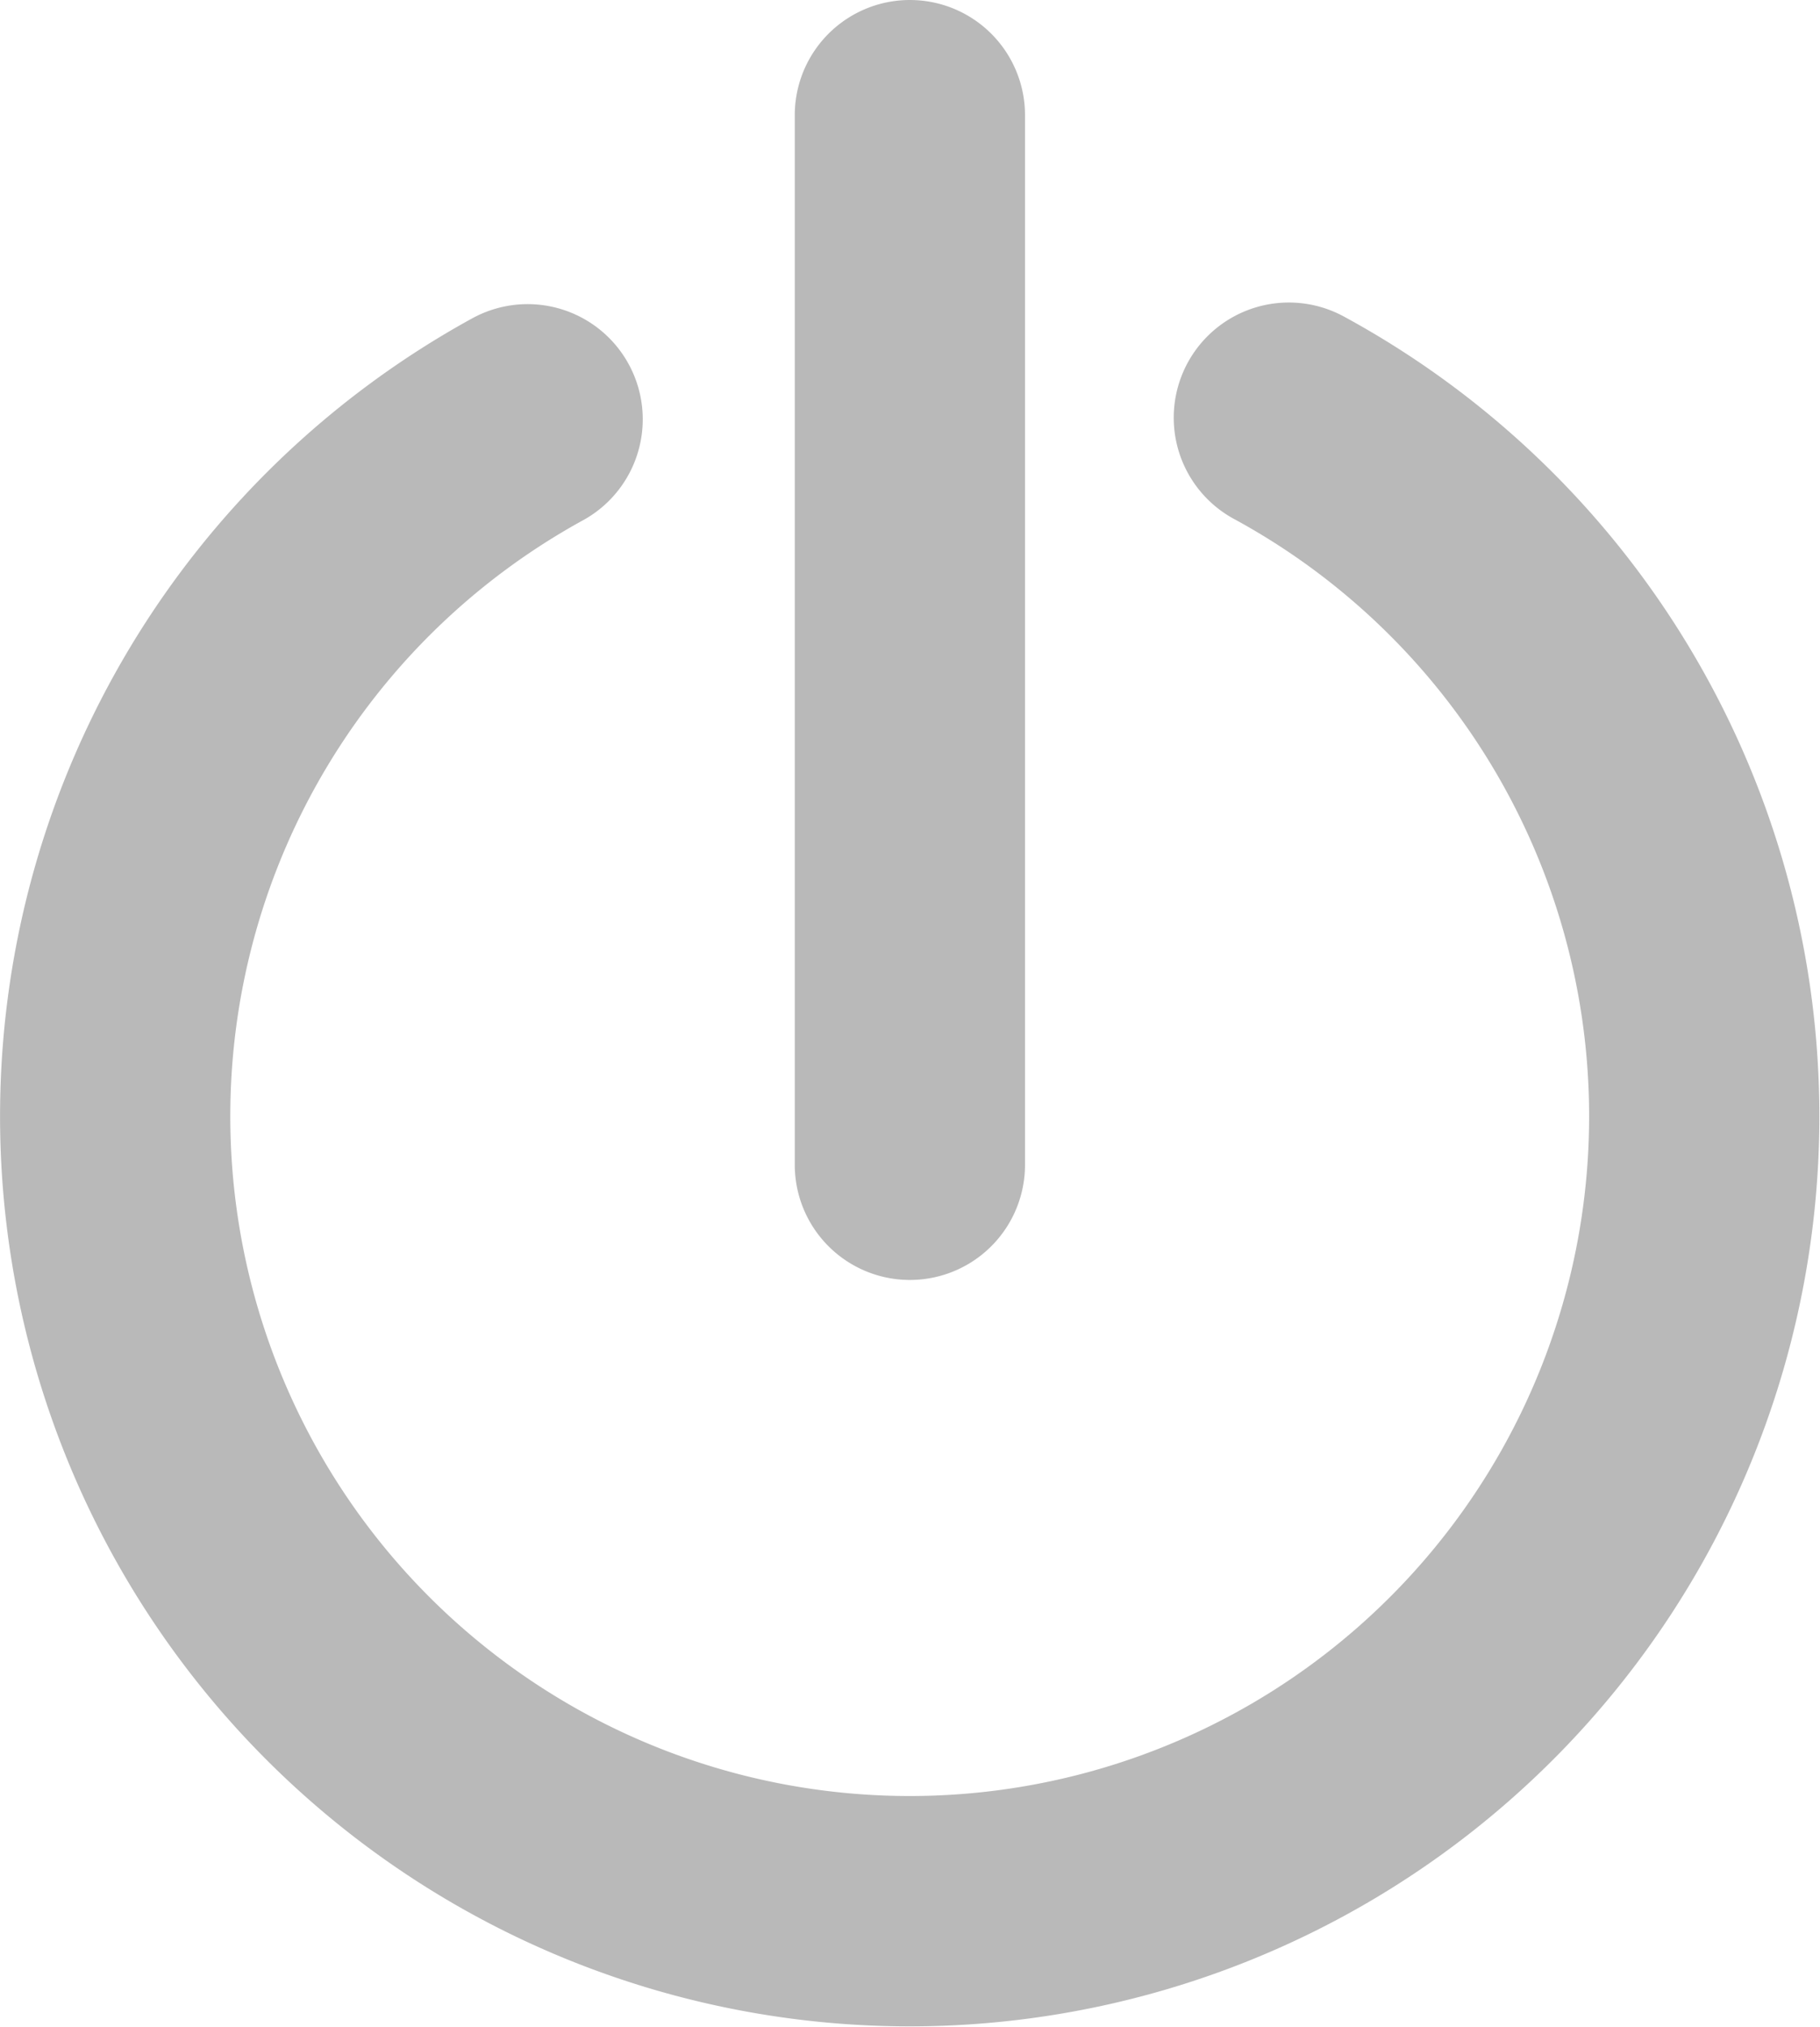 <svg xmlns="http://www.w3.org/2000/svg" width="23.715" height="26.4" viewBox="0 0 23.715 26.4">
  <path id="power" d="M74.194,37.24a10.353,10.353,0,1,1-9.919.021m4.981,9.709V33.3" transform="translate(-57.4 -31.8)" fill="none" stroke="#b9b9b9" stroke-linecap="round" stroke-linejoin="round" stroke-miterlimit="10" stroke-width="3"/>
</svg>
